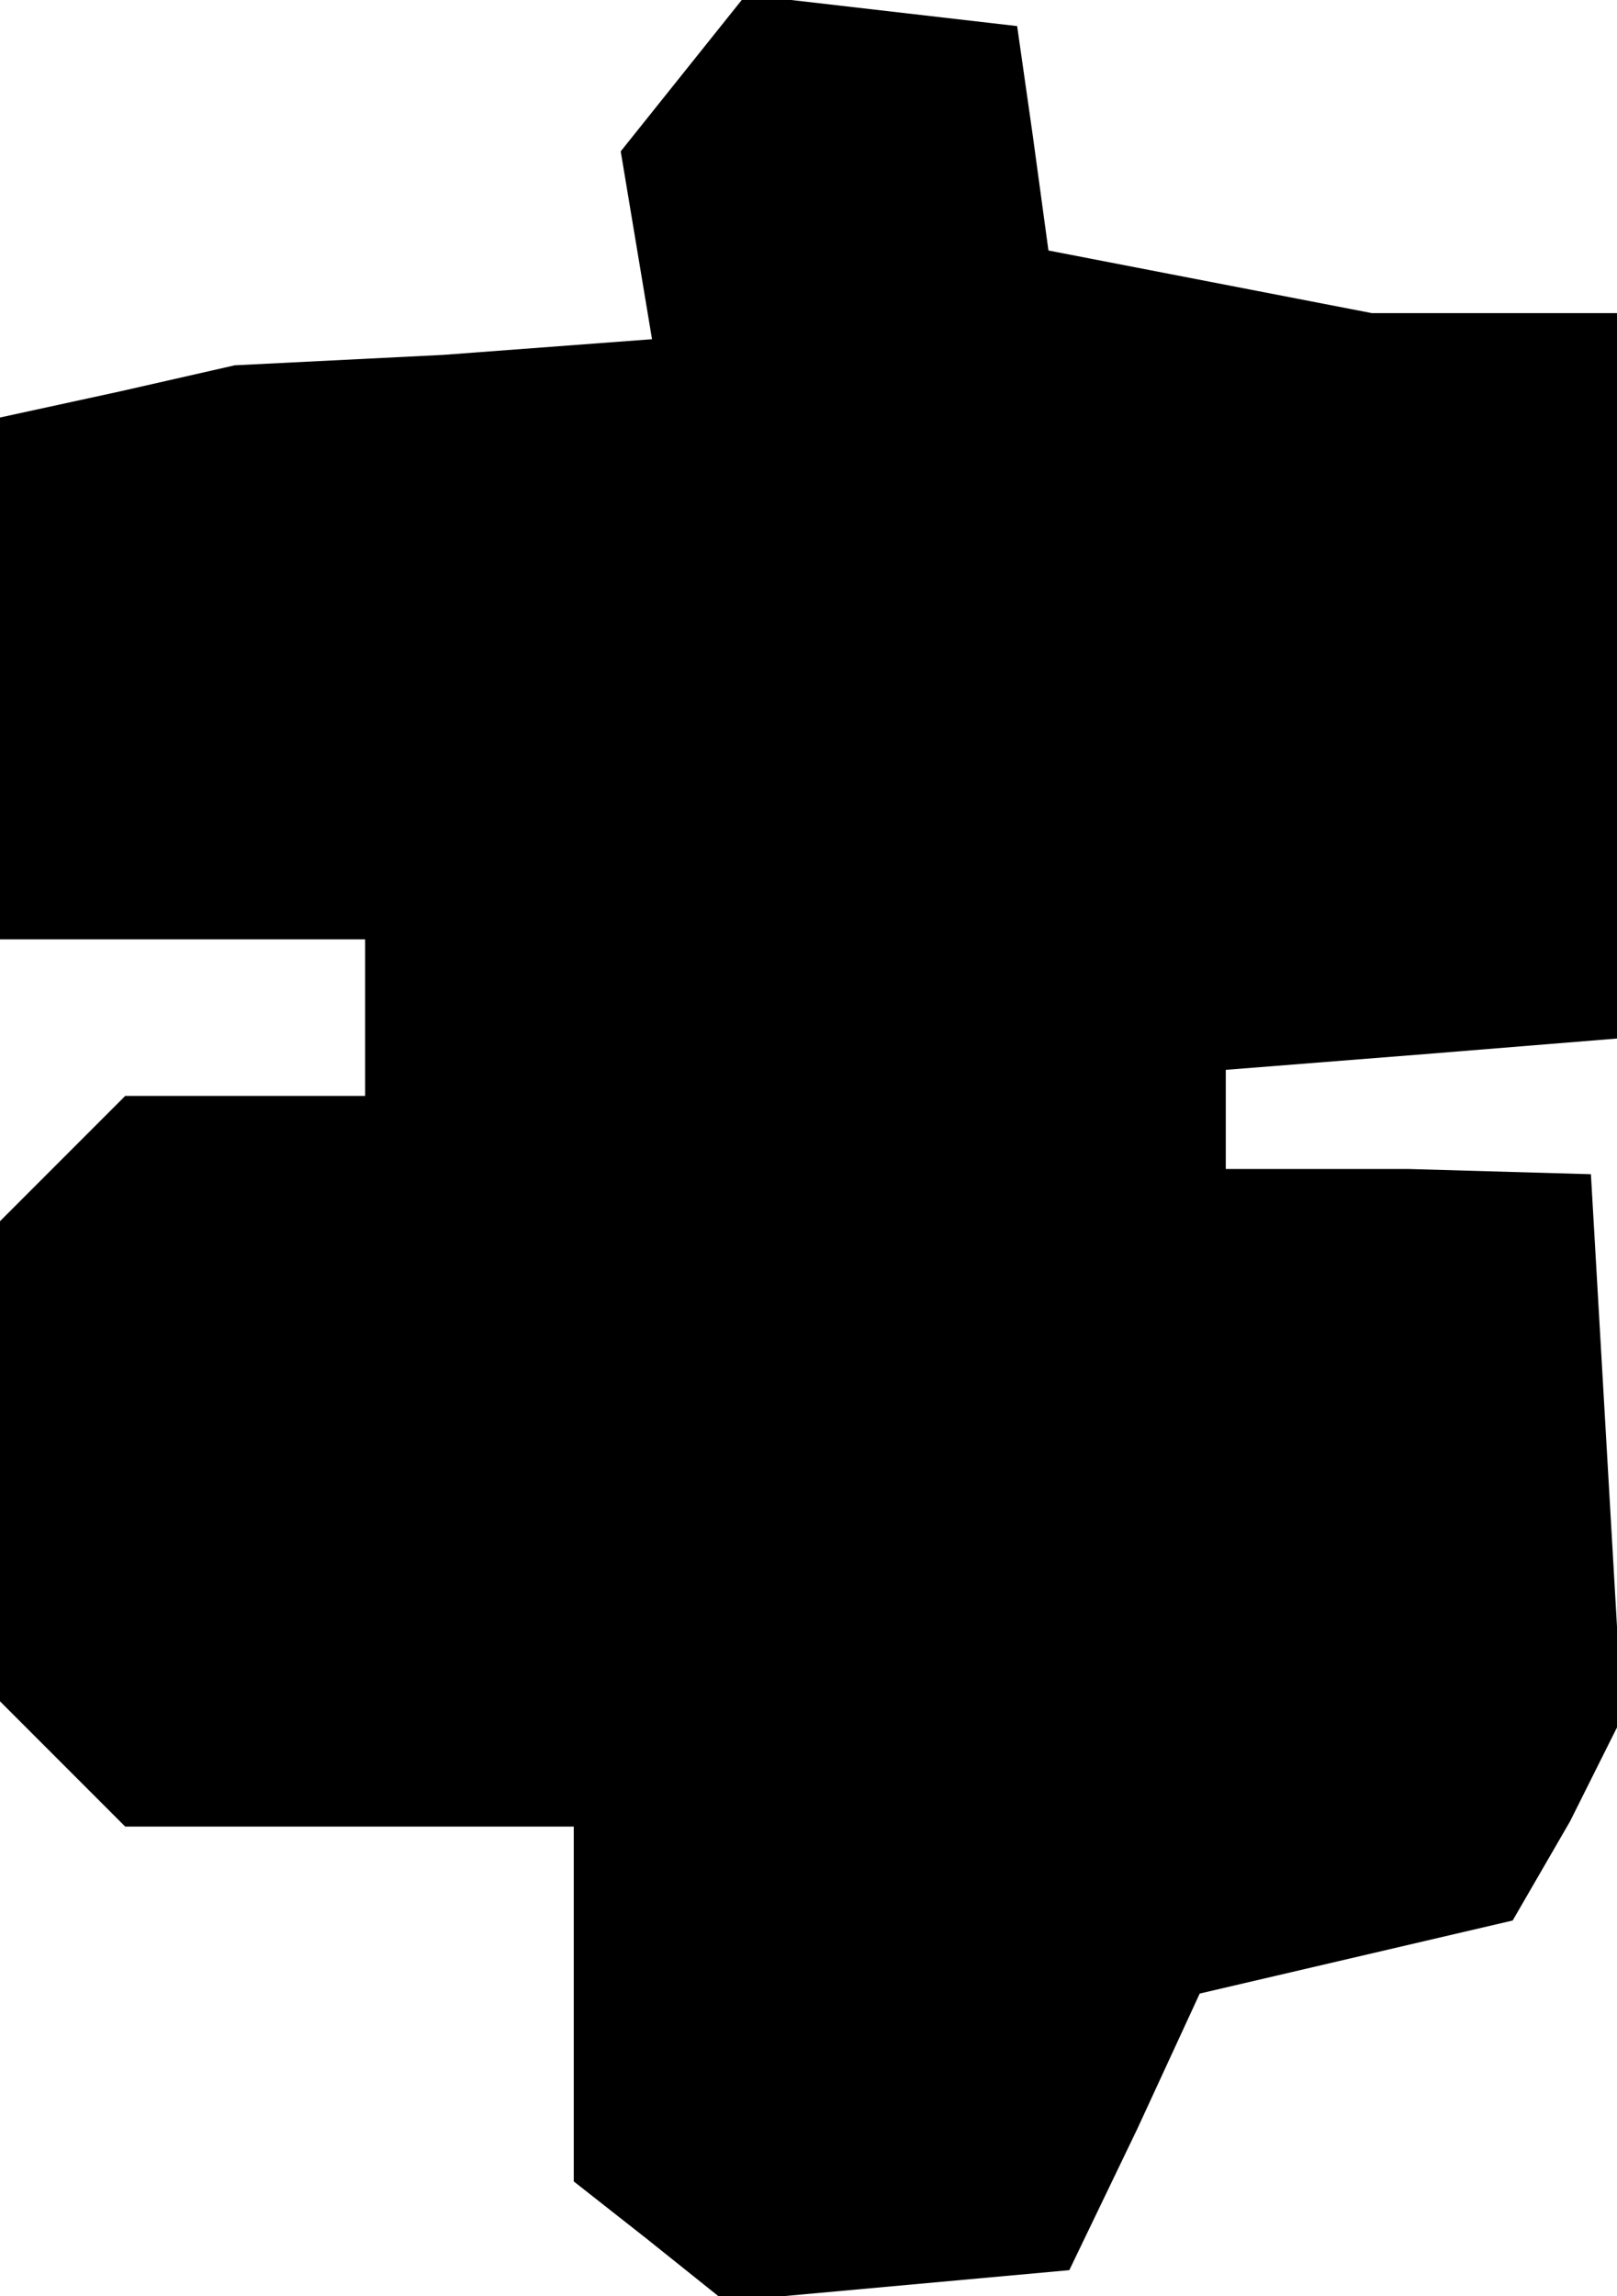 <?xml version="1.0" standalone="no"?>
<!DOCTYPE svg PUBLIC "-//W3C//DTD SVG 20010904//EN"
 "http://www.w3.org/TR/2001/REC-SVG-20010904/DTD/svg10.dtd">
<svg version="1.0" xmlns="http://www.w3.org/2000/svg"
 width="31pt" height="44pt" viewBox="0 0 31 44"
 preserveAspectRatio="xMidYMid meet">
<g transform="translate(0,44) scale(0.1,-0.1)"
fill="#000000" stroke="none">
<path d="M131 426 l-12 -15 3 -18 3 -18 -40 -3 -40 -2 -22 -5 -23 -5 0 -50 0
-50 35 0 35 0 0 -15 0 -15 -23 0 -23 0 -12 -12 -12 -12 0 -46 0 -46 12 -12 12
-12 43 0 43 0 0 -34 0 -34 14 -11 15 -12 33 3 33 3 13 27 12 26 30 7 30 7 11
19 10 20 -3 52 -3 52 -35 1 -35 0 0 10 0 9 38 3 37 3 0 70 0 69 -24 0 -23 0
-31 6 -31 6 -3 22 -3 21 -26 3 -26 3 -12 -15z"/>
</g>
</svg>
